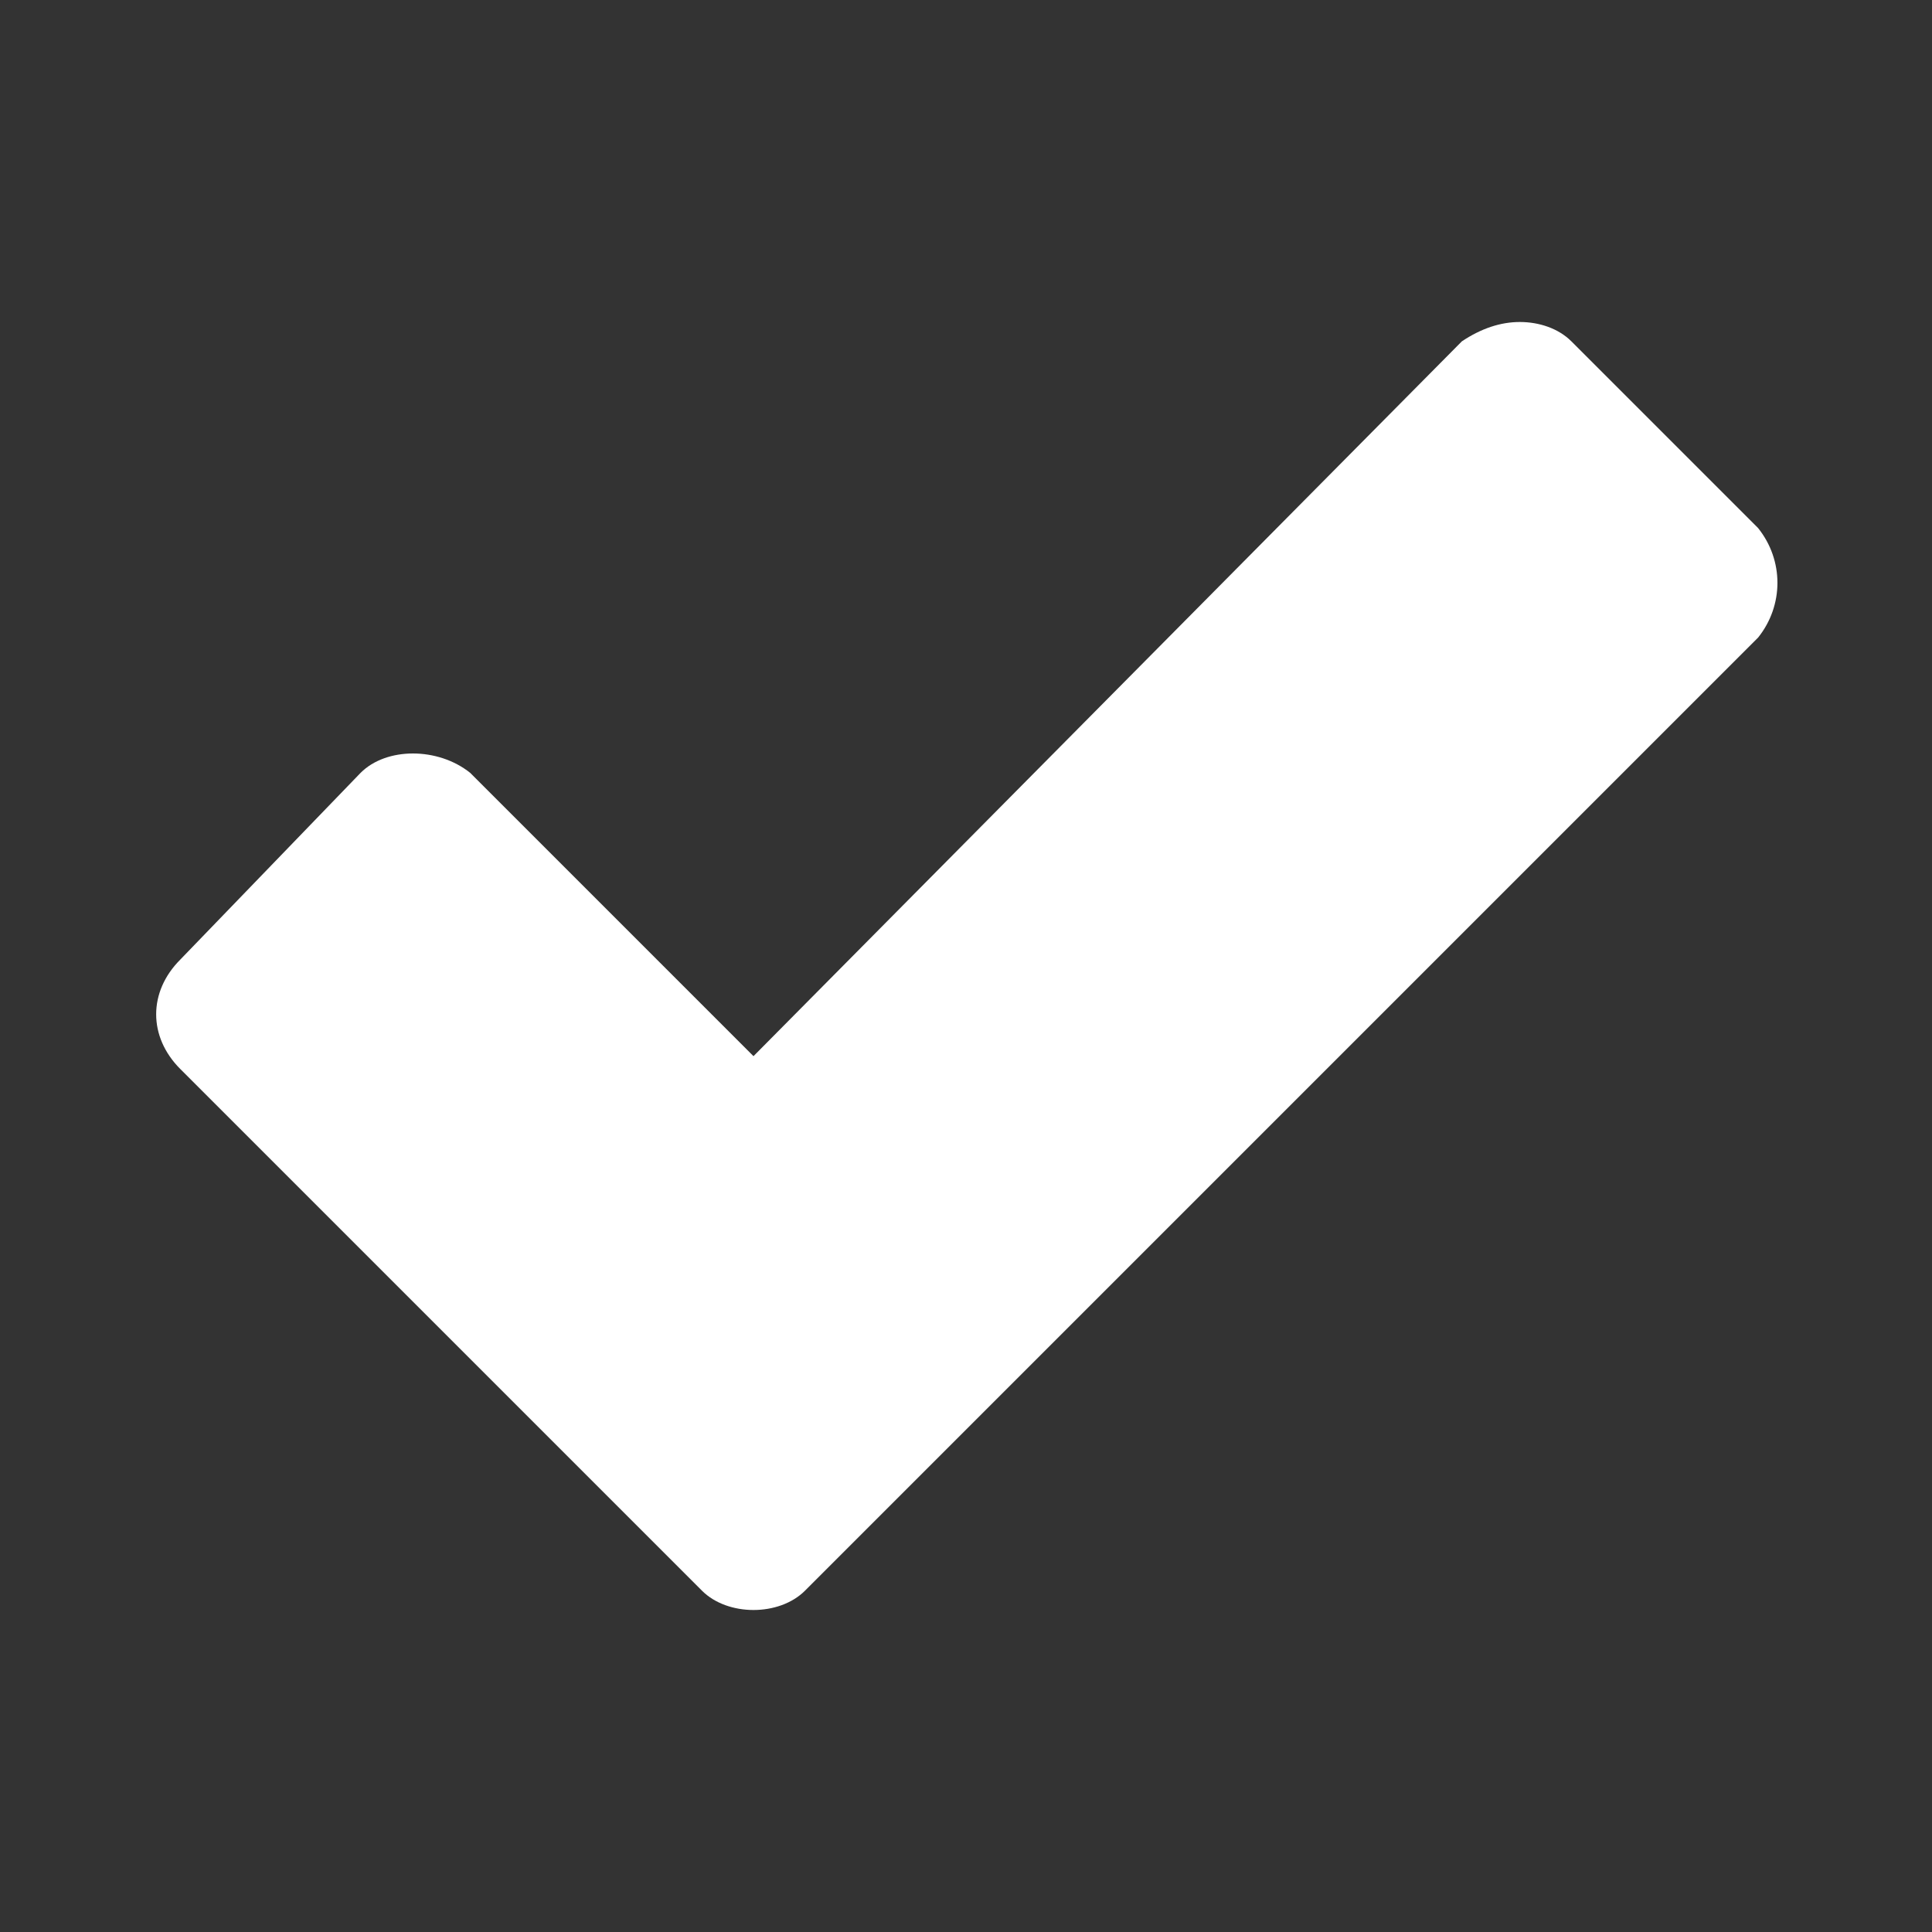 <?xml version="1.0" encoding="utf-8"?>
<!-- Generator: Adobe Illustrator 27.9.0, SVG Export Plug-In . SVG Version: 6.00 Build 0)  -->
<svg version="1.1" id="圖層_1" xmlns="http://www.w3.org/2000/svg" xmlns:xlink="http://www.w3.org/1999/xlink" x="0px" y="0px"
	 viewBox="0 0 30 30" style="enable-background:new 0 0 30 30;" xml:space="preserve">
<rect x="0" y="0" width="30" height="30" fill="#333333" stroke="none"/>
<style type="text/css">
	.st0{fill:#FFFFFF;}
</style>
<path class="st0" d="M27.3,9.9L12.5,24.7C12.3,24.9,12,25,11.7,25c-0.3,0-0.6-0.1-0.8-0.3l-8.1-8.1c-0.5-0.5-0.5-1.2,0-1.7L5.6,12
	c0.4-0.4,1.2-0.4,1.7,0l4.4,4.4L22.7,5.3C23,5.1,23.3,5,23.6,5c0.3,0,0.6,0.1,0.8,0.3l2.9,2.9C27.7,8.7,27.7,9.4,27.3,9.9L27.3,9.9z
	"/>
</svg>

